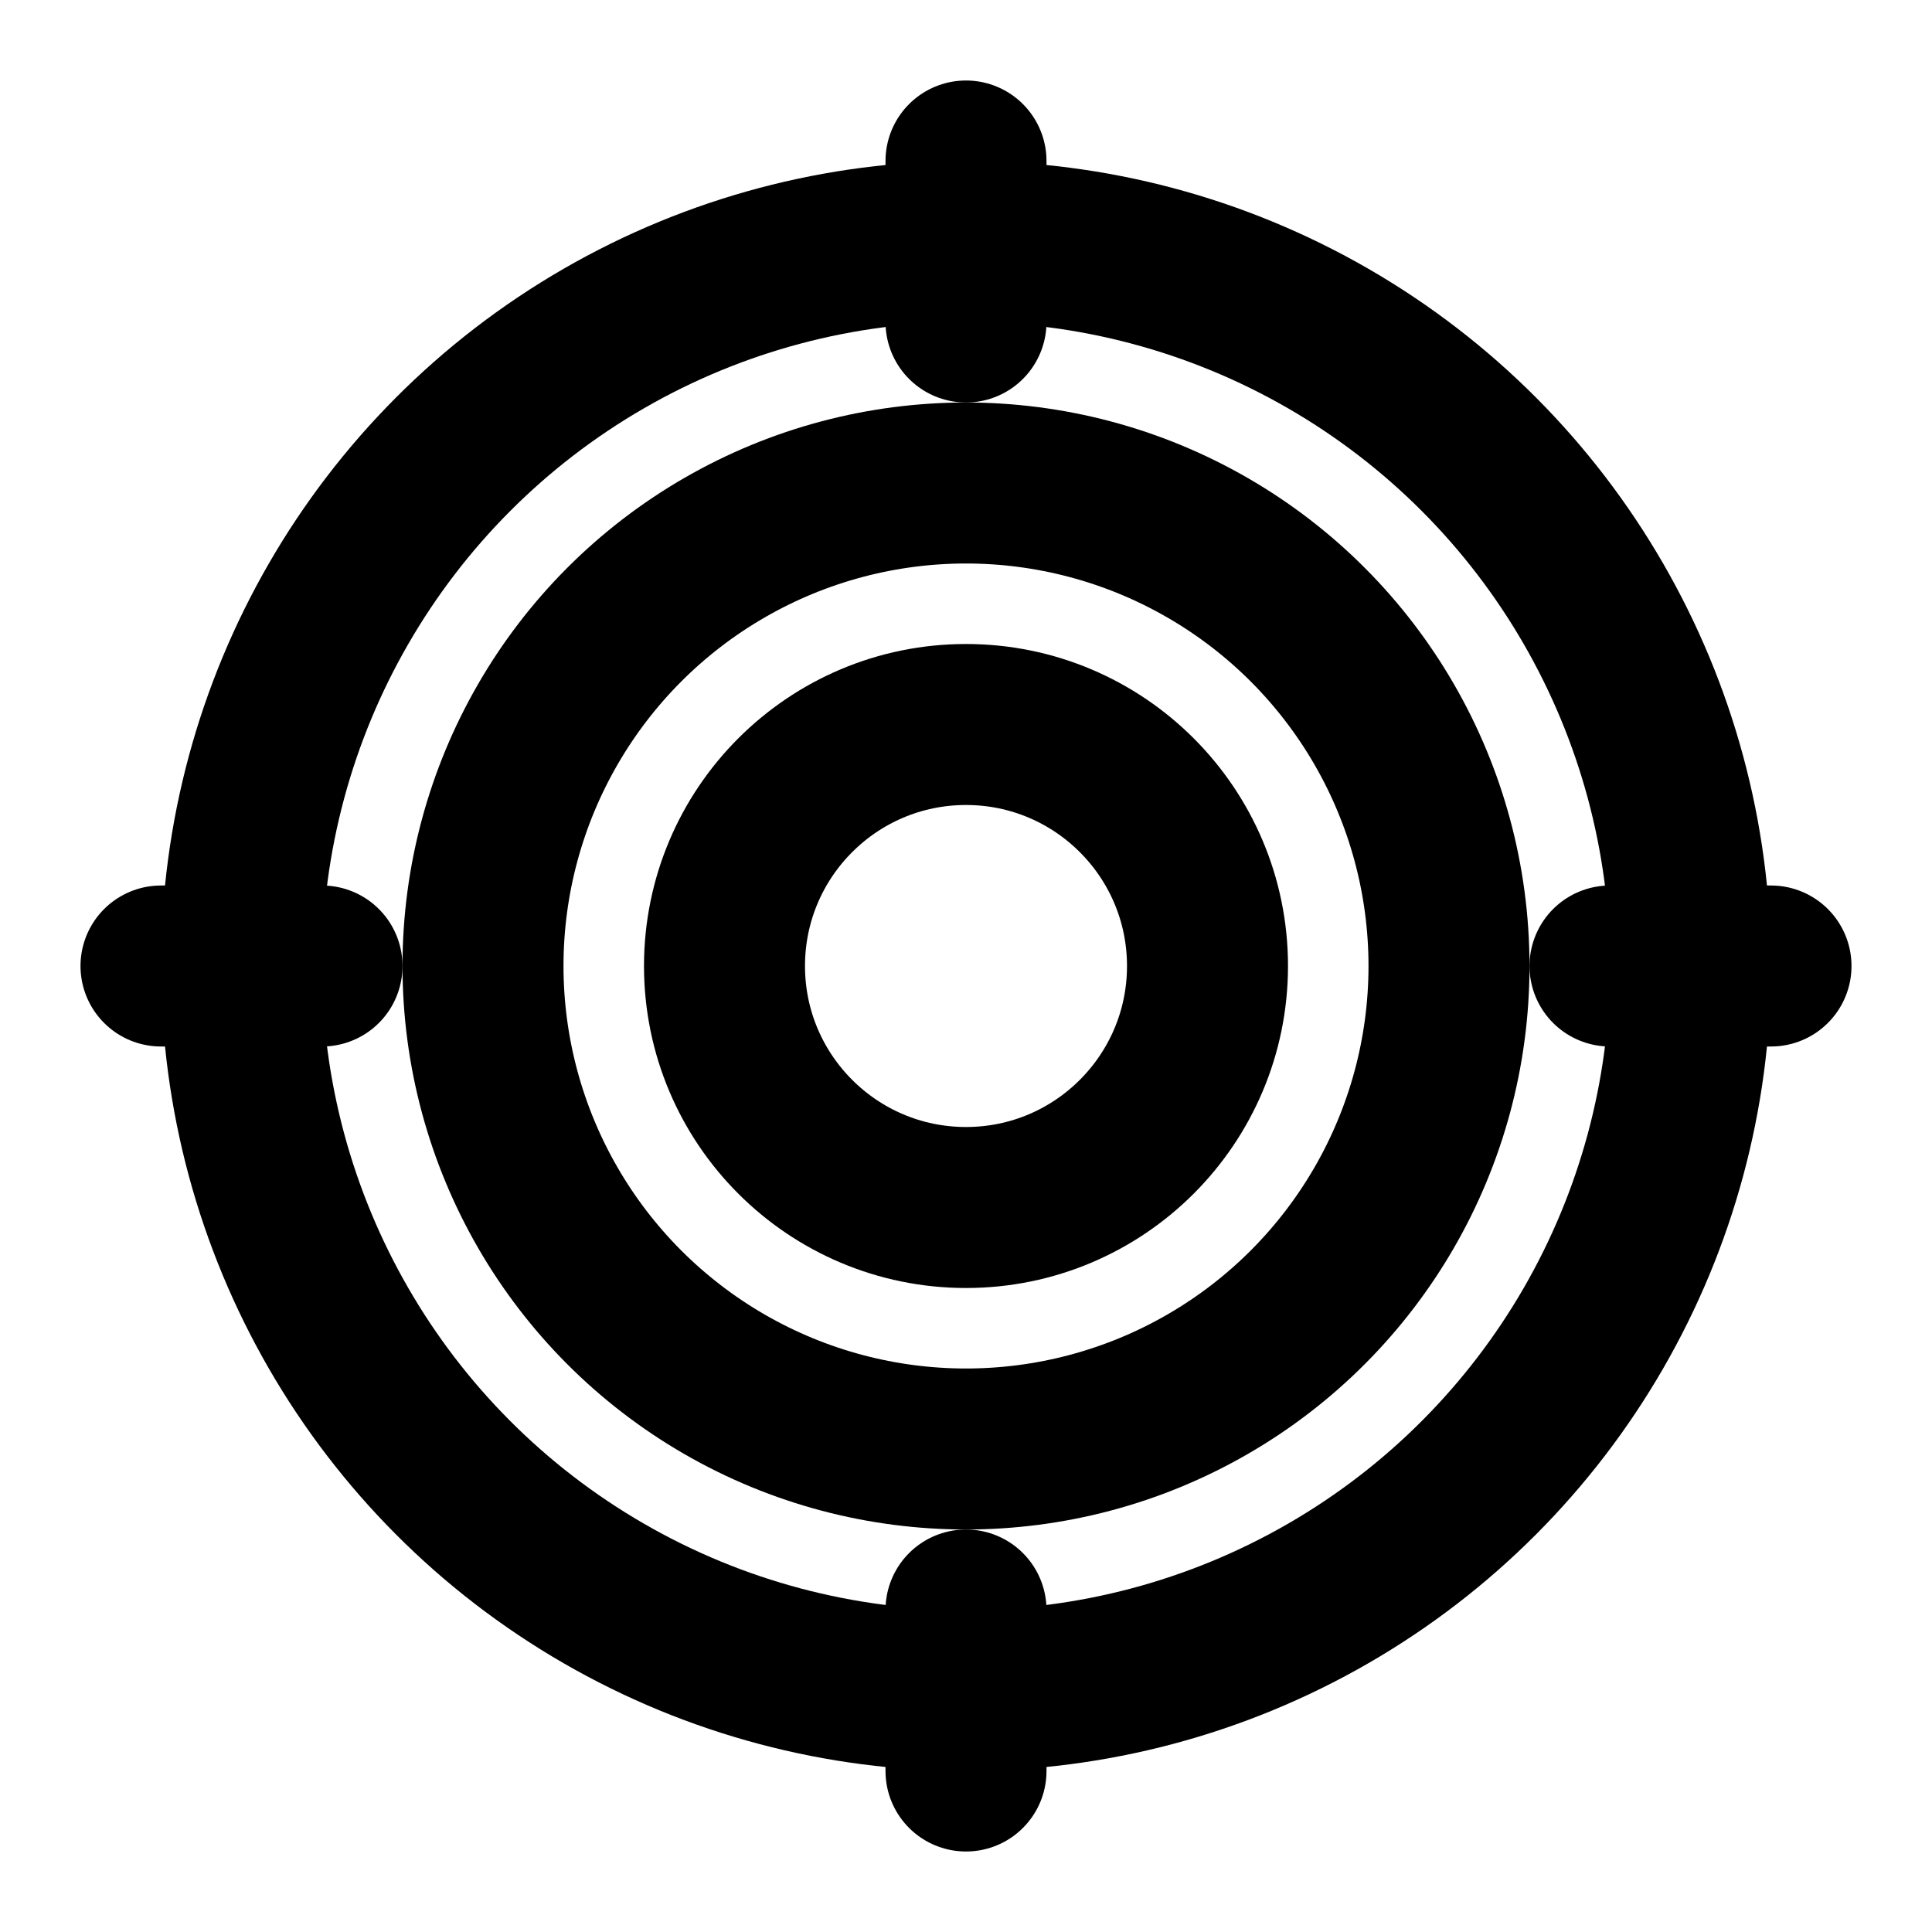 <?xml version="1.0" encoding="UTF-8"?>
<svg width="24" height="24" viewBox="0 0 24 24" fill="none" xmlns="http://www.w3.org/2000/svg">
  <circle cx="12" cy="12" r="9" stroke="currentColor" stroke-width="2" stroke-linecap="round" stroke-linejoin="round"/>
  <circle cx="12" cy="12" r="6" stroke="currentColor" stroke-width="2" stroke-linecap="round" stroke-linejoin="round"/>
  <circle cx="12" cy="12" r="3" stroke="currentColor" stroke-width="2" stroke-linecap="round" stroke-linejoin="round"/>
  <path d="M12 2V4M12 20V22M2 12H4M20 12H22" stroke="currentColor" stroke-width="2" stroke-linecap="round" stroke-linejoin="round"/>
</svg> 